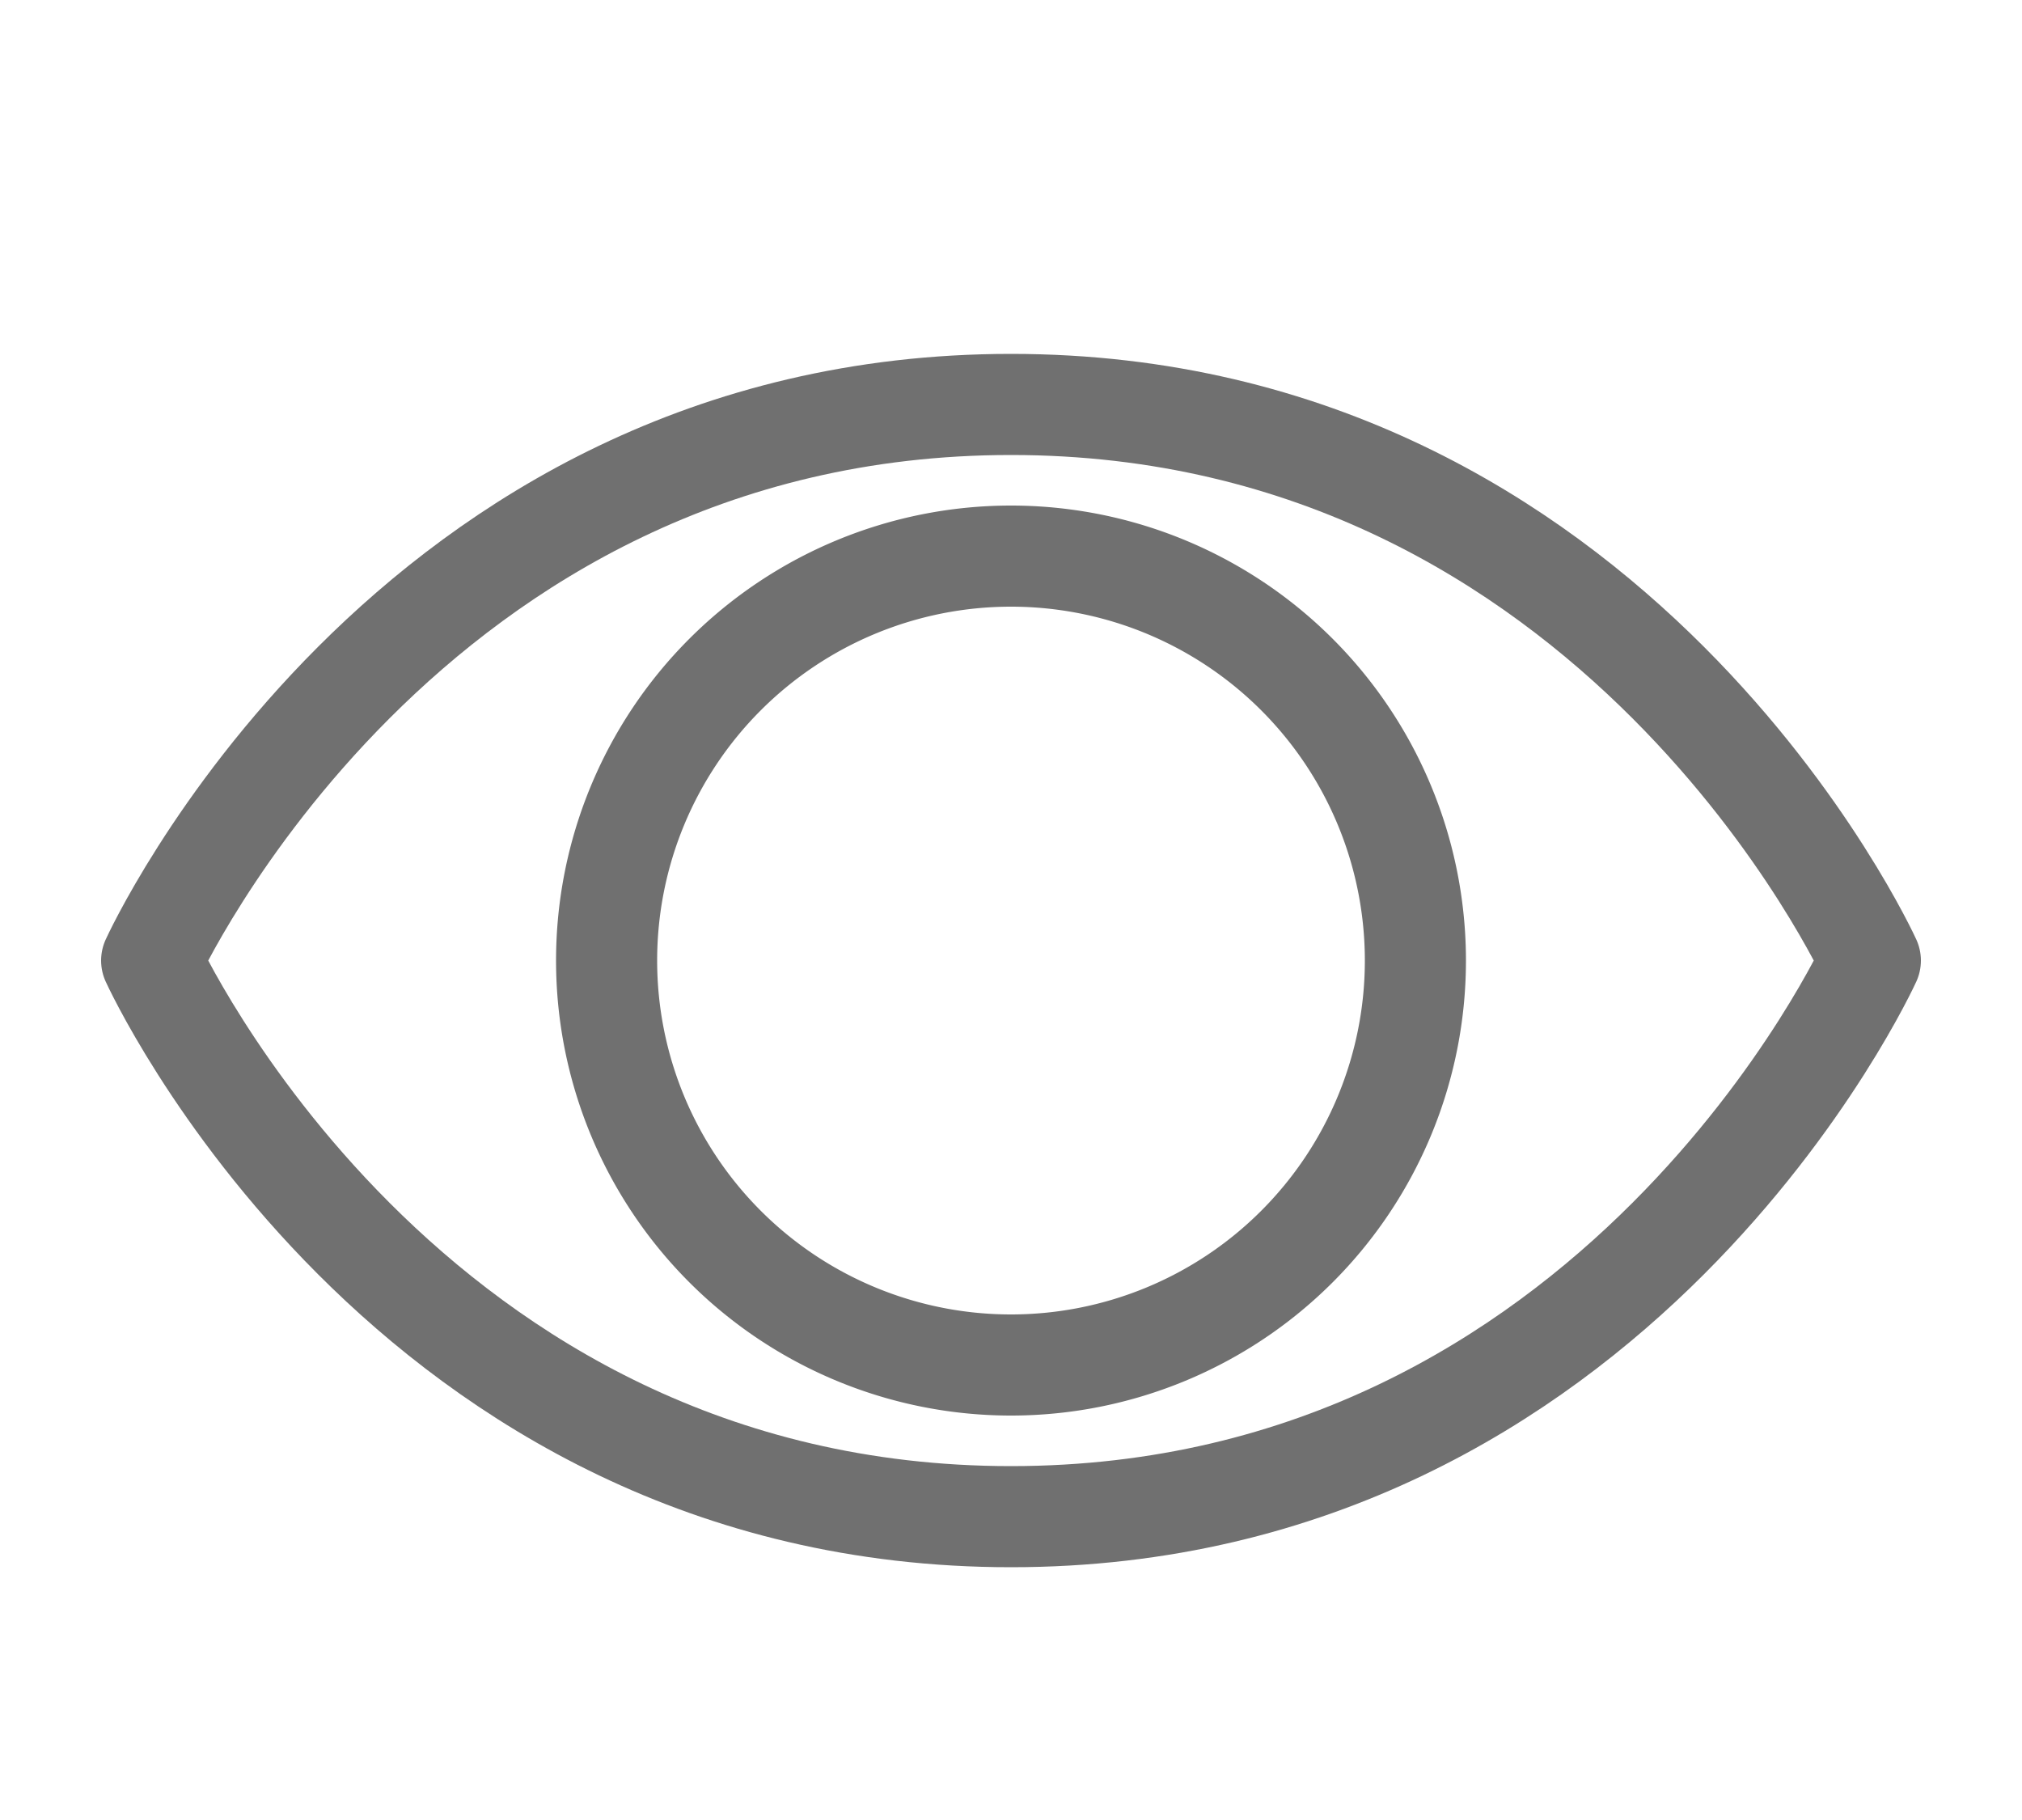 <svg id="hmf_ico_view" xmlns="http://www.w3.org/2000/svg" width="20" height="18" viewBox="0 0 20 18">
  <rect id="area_ic" width="20" height="18" fill="#fff" opacity="0"/>
  <path id="path" d="M8.5,0c6,0,8.5,5.5,8.5,5.5S14.5,11,8.5,11,0,5.5,0,5.5,2.5,0,8.5,0Z" transform="translate(1.5 4)" fill="none" stroke="#707070" stroke-linecap="round" stroke-linejoin="round" stroke-width="1"/>
  <path id="circle" d="M4,0A4,4,0,1,0,8,4,4,4,0,0,0,4,0" transform="translate(6 5.5)" fill="none" stroke="#707070" stroke-width="1"/>
</svg>
